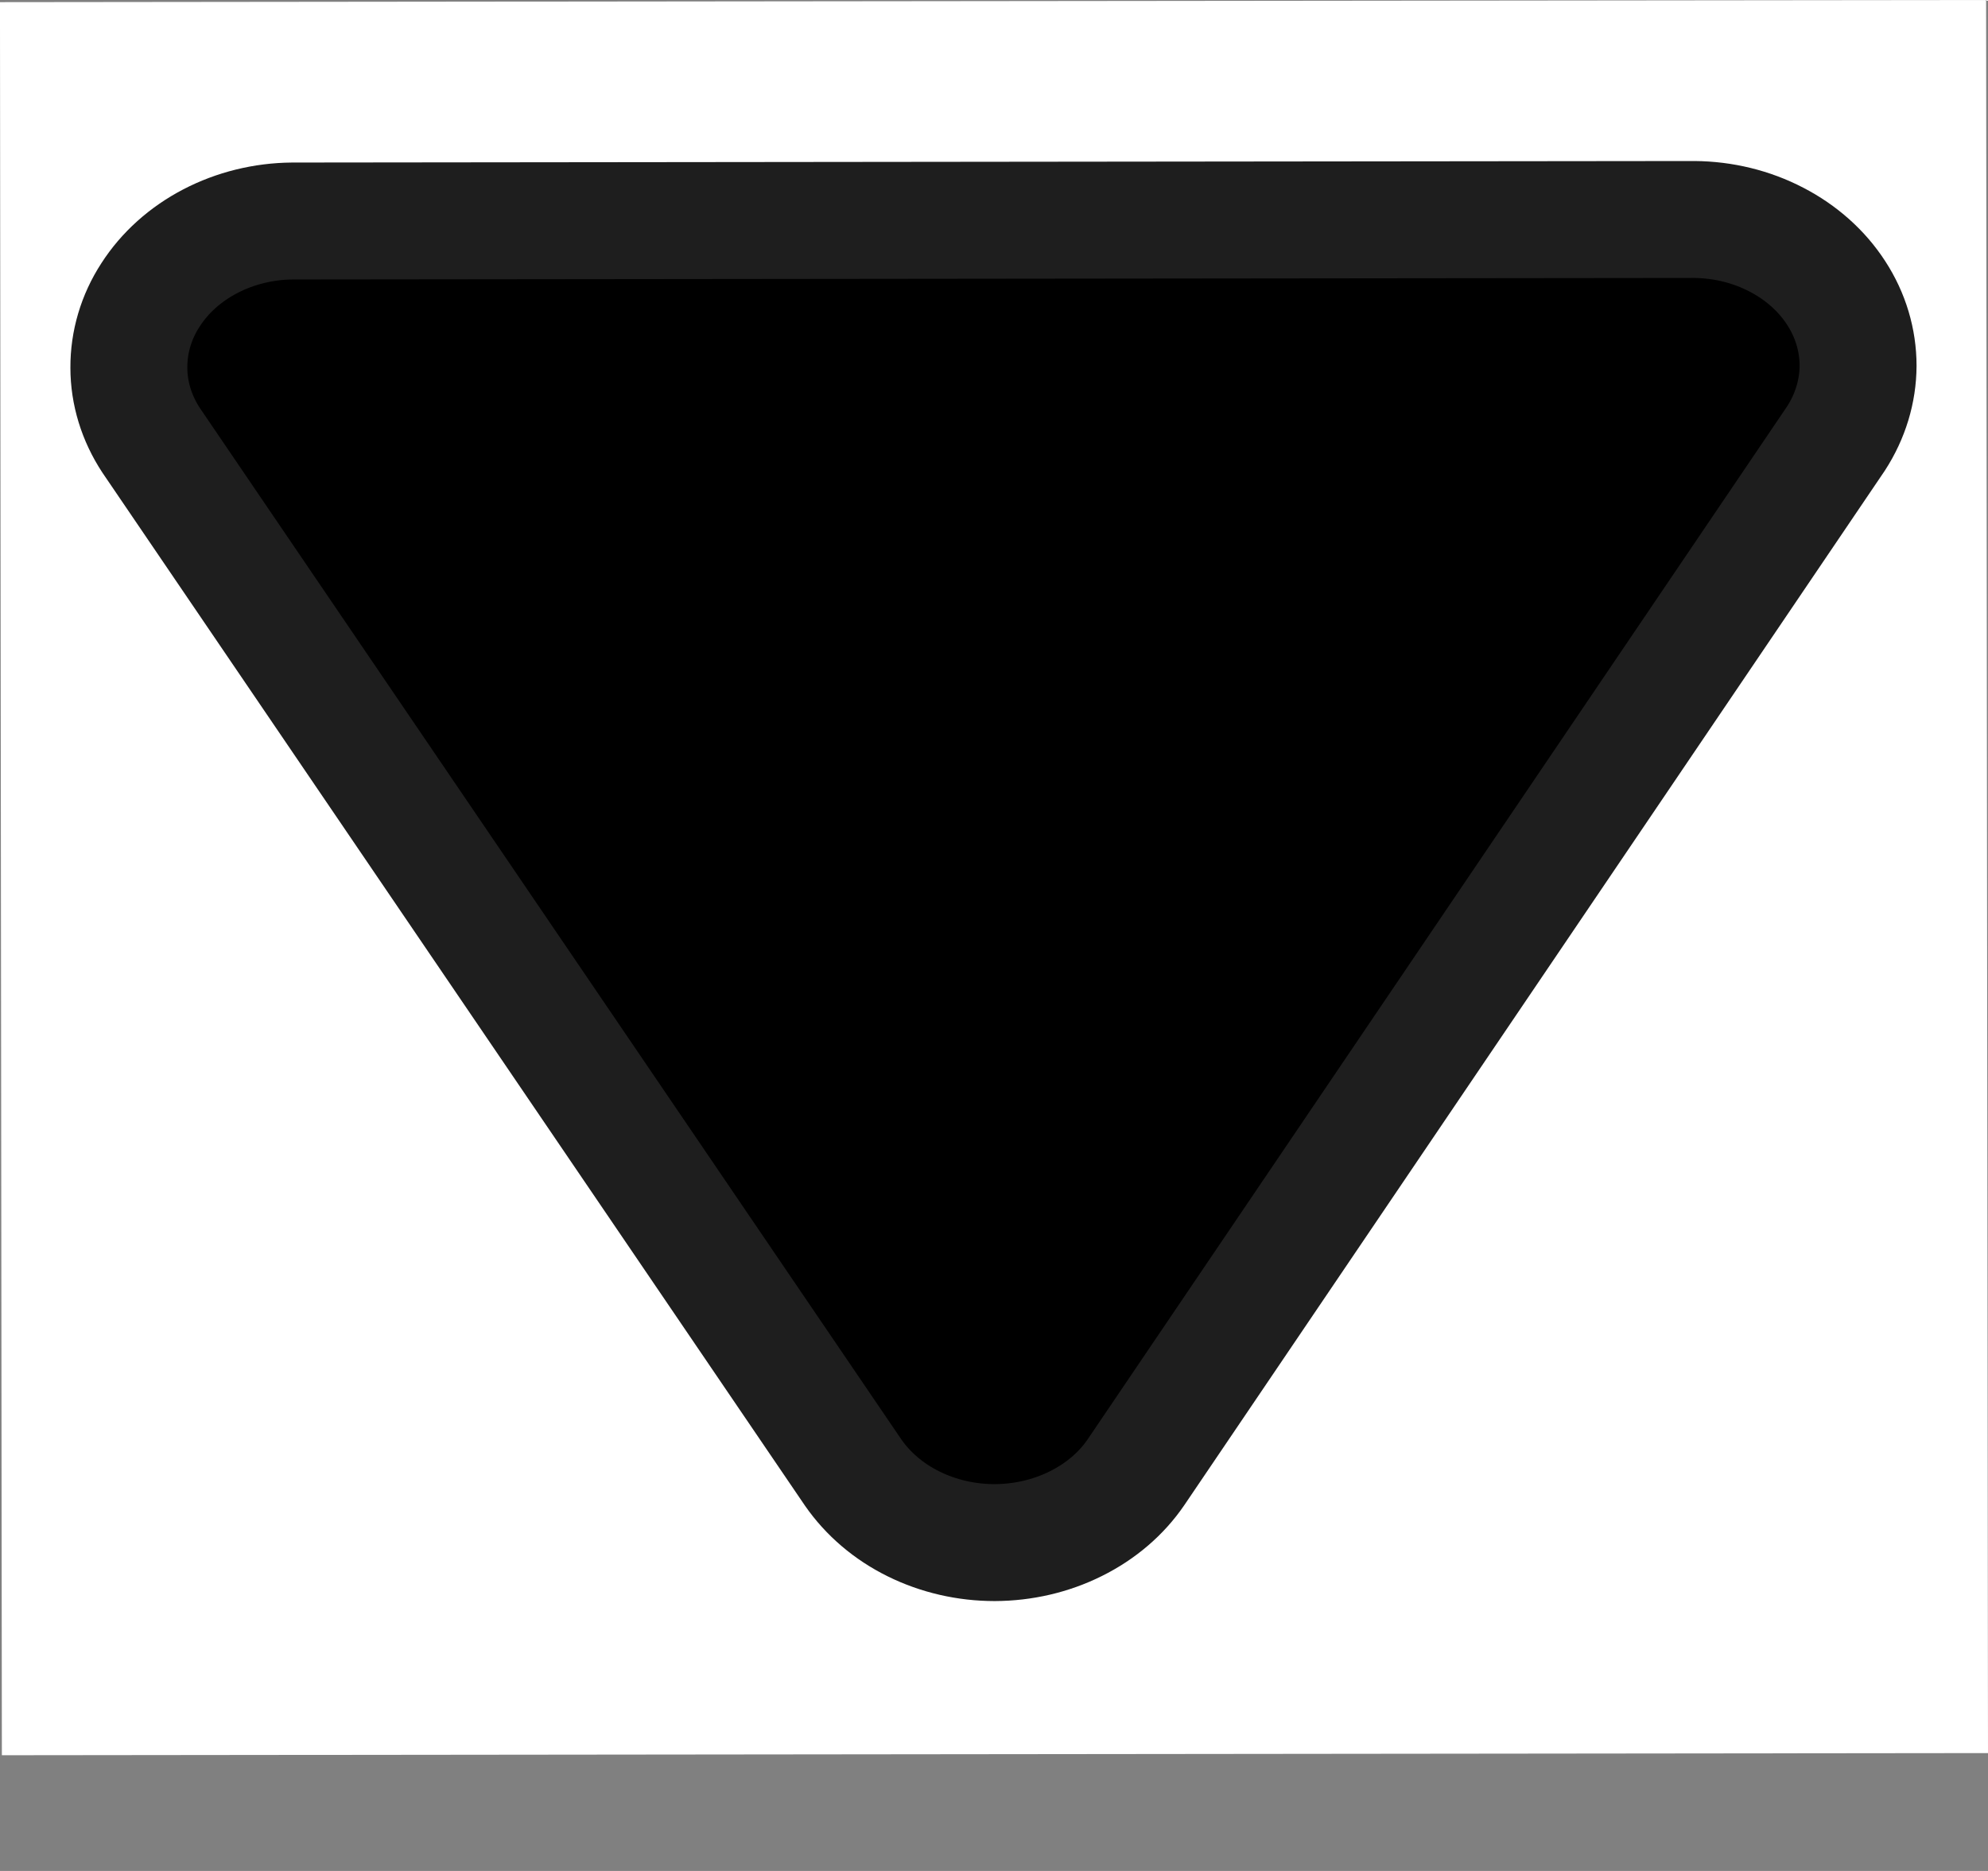 <svg width="17" height="16" viewBox="0 0 17 16" fill="none" xmlns="http://www.w3.org/2000/svg">
<rect x="0" y="0" width="17" height="16" fill="#808080" stroke="none"/>
<g clip-path="url(#clip0_443_3729)">
<rect width="16.984" height="14.992" transform="translate(17 14.992) rotate(179.938)" fill="white"/>
<path d="M9.715 12.589L15.7 3.75C15.823 3.56 15.888 3.346 15.889 3.128C15.889 2.91 15.825 2.695 15.702 2.506C15.58 2.317 15.403 2.159 15.19 2.049C14.977 1.938 14.735 1.879 14.488 1.877L2.5 1.89C2.253 1.892 2.011 1.952 1.798 2.063C1.585 2.174 1.409 2.332 1.287 2.522C1.164 2.711 1.101 2.926 1.102 3.144C1.102 3.362 1.168 3.576 1.292 3.765L7.295 12.592C7.422 12.775 7.599 12.927 7.812 13.032C8.024 13.137 8.263 13.192 8.506 13.192C8.749 13.191 8.988 13.136 9.2 13.03C9.412 12.925 9.59 12.773 9.715 12.589Z" fill="black" stroke="#1E1E1E" stroke-linecap="round" stroke-linejoin="round"/>
</g>
<defs>
<clipPath id="clip0_443_3729">
<rect width="16.984" height="14.992" fill="white" transform="translate(17 14.992) rotate(179.938)"/>
</clipPath>
</defs>
</svg>
